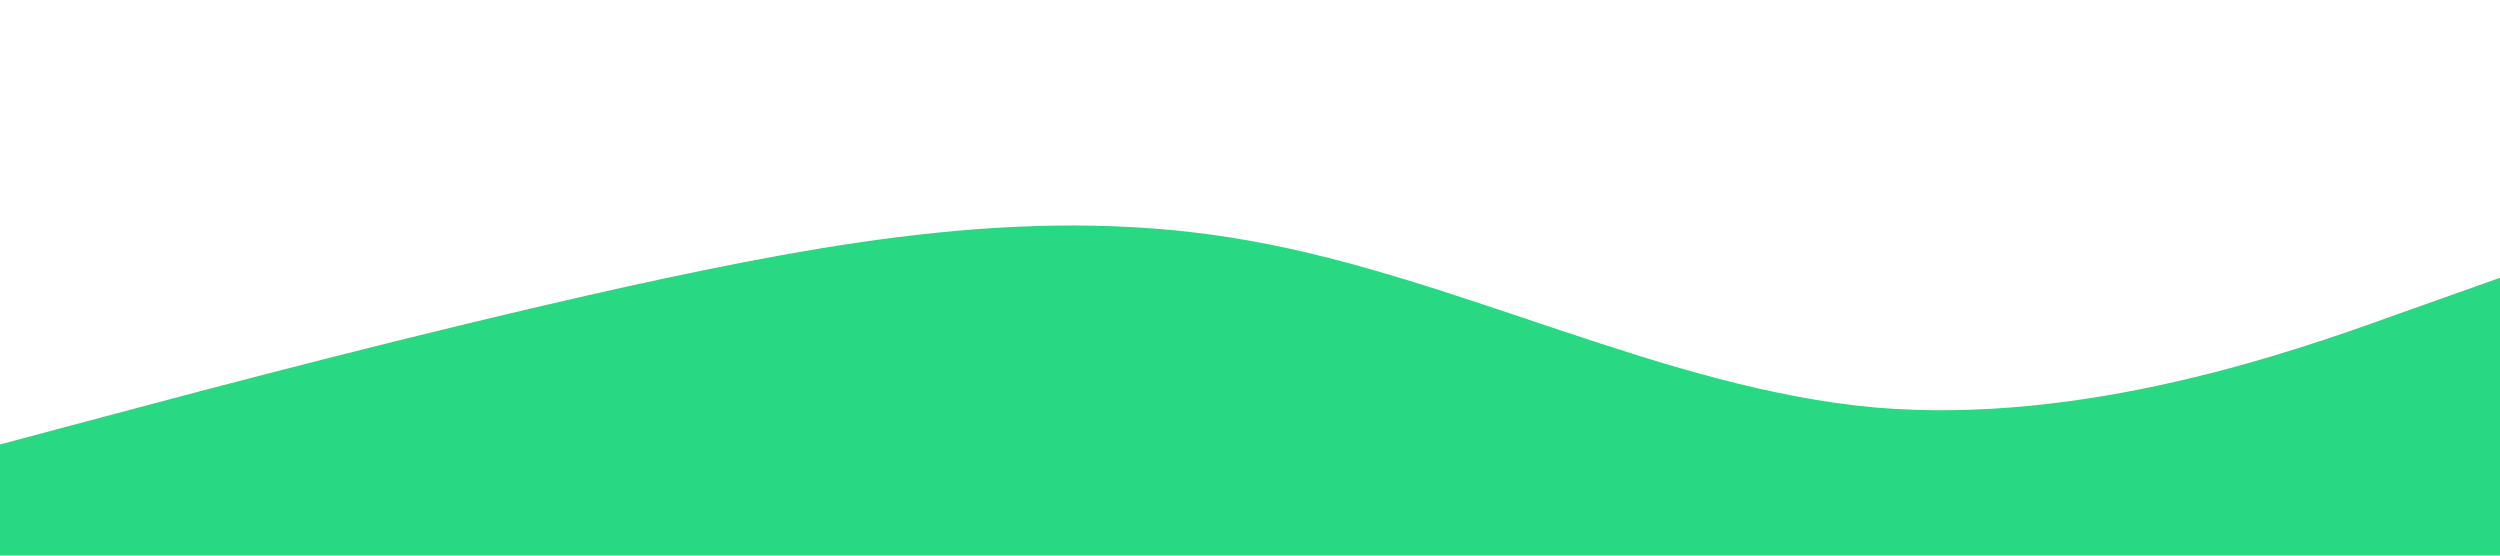 <?xml version="1.0" standalone="no"?><svg xmlns="http://www.w3.org/2000/svg" viewBox="0 0 1440 320"><path fill="#29d882" fill-opacity="1" d="M0,256L60,240C120,224,240,192,360,165.3C480,139,600,117,720,138.7C840,160,960,224,1080,234.7C1200,245,1320,203,1380,181.3L1440,160L1440,320L1380,320C1320,320,1200,320,1080,320C960,320,840,320,720,320C600,320,480,320,360,320C240,320,120,320,60,320L0,320Z"></path></svg>